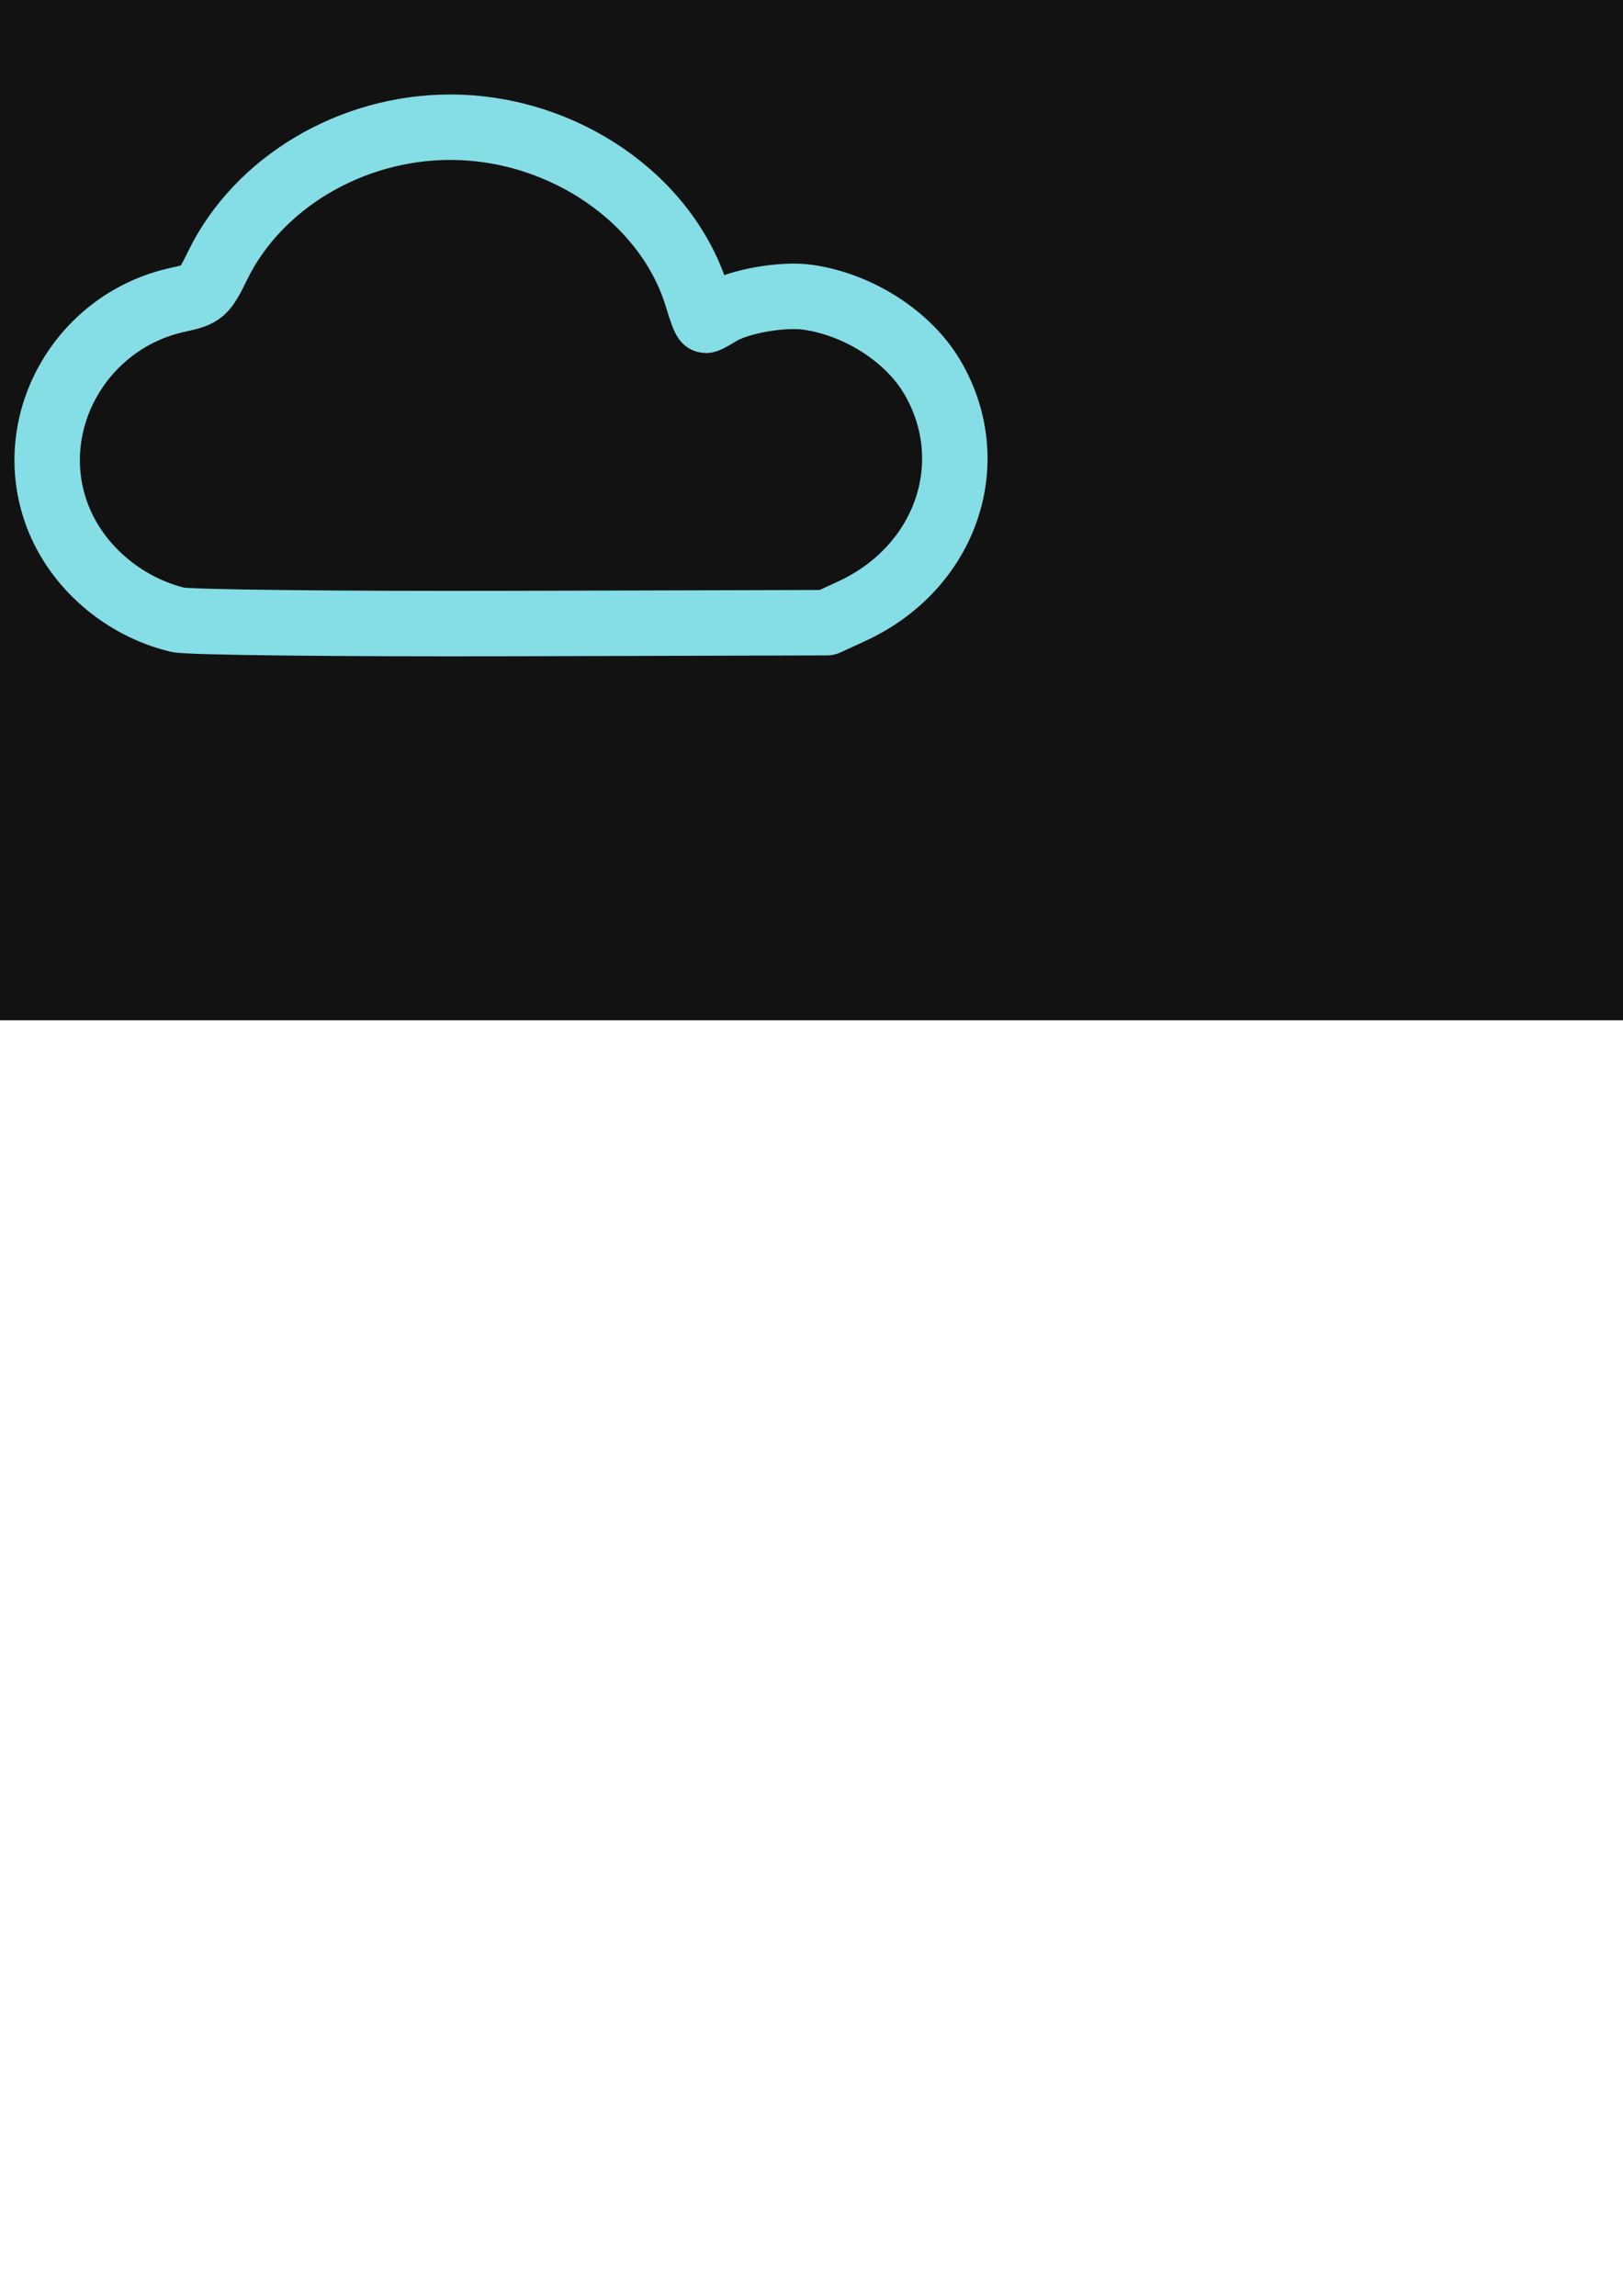 <?xml version="1.0" encoding="UTF-8" standalone="no"?>
<!-- Created with Inkscape (http://www.inkscape.org/) -->

<svg
   xmlns:dc="http://purl.org/dc/elements/1.1/"
   xmlns:cc="http://creativecommons.org/ns#"
   xmlns:rdf="http://www.w3.org/1999/02/22-rdf-syntax-ns#"
   xmlns:svg="http://www.w3.org/2000/svg"
   xmlns="http://www.w3.org/2000/svg"
   xmlns:sodipodi="http://sodipodi.sourceforge.net/DTD/sodipodi-0.dtd"
   xmlns:inkscape="http://www.inkscape.org/namespaces/inkscape"
   width="744.094"
   height="1052.362"
   id="svg2"
   version="1.1"
   inkscape:version="0.48.4 r9939"
   sodipodi:docname="New document 1">
  <defs
     id="defs4" />
  <sodipodi:namedview
     id="base"
     pagecolor="#ffffff"
     bordercolor="#666666"
     borderopacity="1.0"
     inkscape:pageopacity="0.0"
     inkscape:pageshadow="2"
     inkscape:zoom="0.42929688"
     inkscape:cx="316.43071"
     inkscape:cy="552.86448"
     inkscape:document-units="px"
     inkscape:current-layer="layer1"
     showgrid="false"
     inkscape:window-width="1307"
     inkscape:window-height="744"
     inkscape:window-x="59"
     inkscape:window-y="24"
     inkscape:window-maximized="1" />
  <g
     inkscape:label="Layer 1"
     inkscape:groupmode="layer"
     id="layer1">
    <rect
       style="fill:#121212;fill-opacity:1;stroke:none"
       id="rect3763"
       width="1707.443"
       height="538.089"
       x="-531.101"
       y="-70.404"
       ry="33.334" />
    <path
       inkscape:connector-curvature="0"
       id="path3765"
       d="m 81.502,284.105 c -25.075,-6.031 -46.451,-24.525 -55.229,-47.784 -15.904,-42.143 10.576,-89.324 55.544,-98.968 10.951,-2.349 11.845,-3.13 17.989,-15.715 18.52,-37.941 61.243,-63.326 106.576,-63.326 52.08,0 100.089,33.266 113.458,78.617 1.605,5.445 3.313,9.9 3.796,9.9 0.483,0 3.2,-1.454 6.037,-3.232 8.589,-5.381 28.937,-9.041 40.765,-7.334 23.363,3.373 46.195,18.107 57.132,36.868 22.747,39.022 6.108,87.122 -37.018,107.011 l -11.461,5.286 -144.422,0.391 C 155.197,286.032 86.314,285.262 81.502,284.105 l 0,0 z"
       style="fill:none;stroke:#85dde6;stroke-width:30;stroke-linecap:round;stroke-linejoin:round;stroke-miterlimit:4;stroke-opacity:1;stroke-dasharray:none" />
  </g>
</svg>
